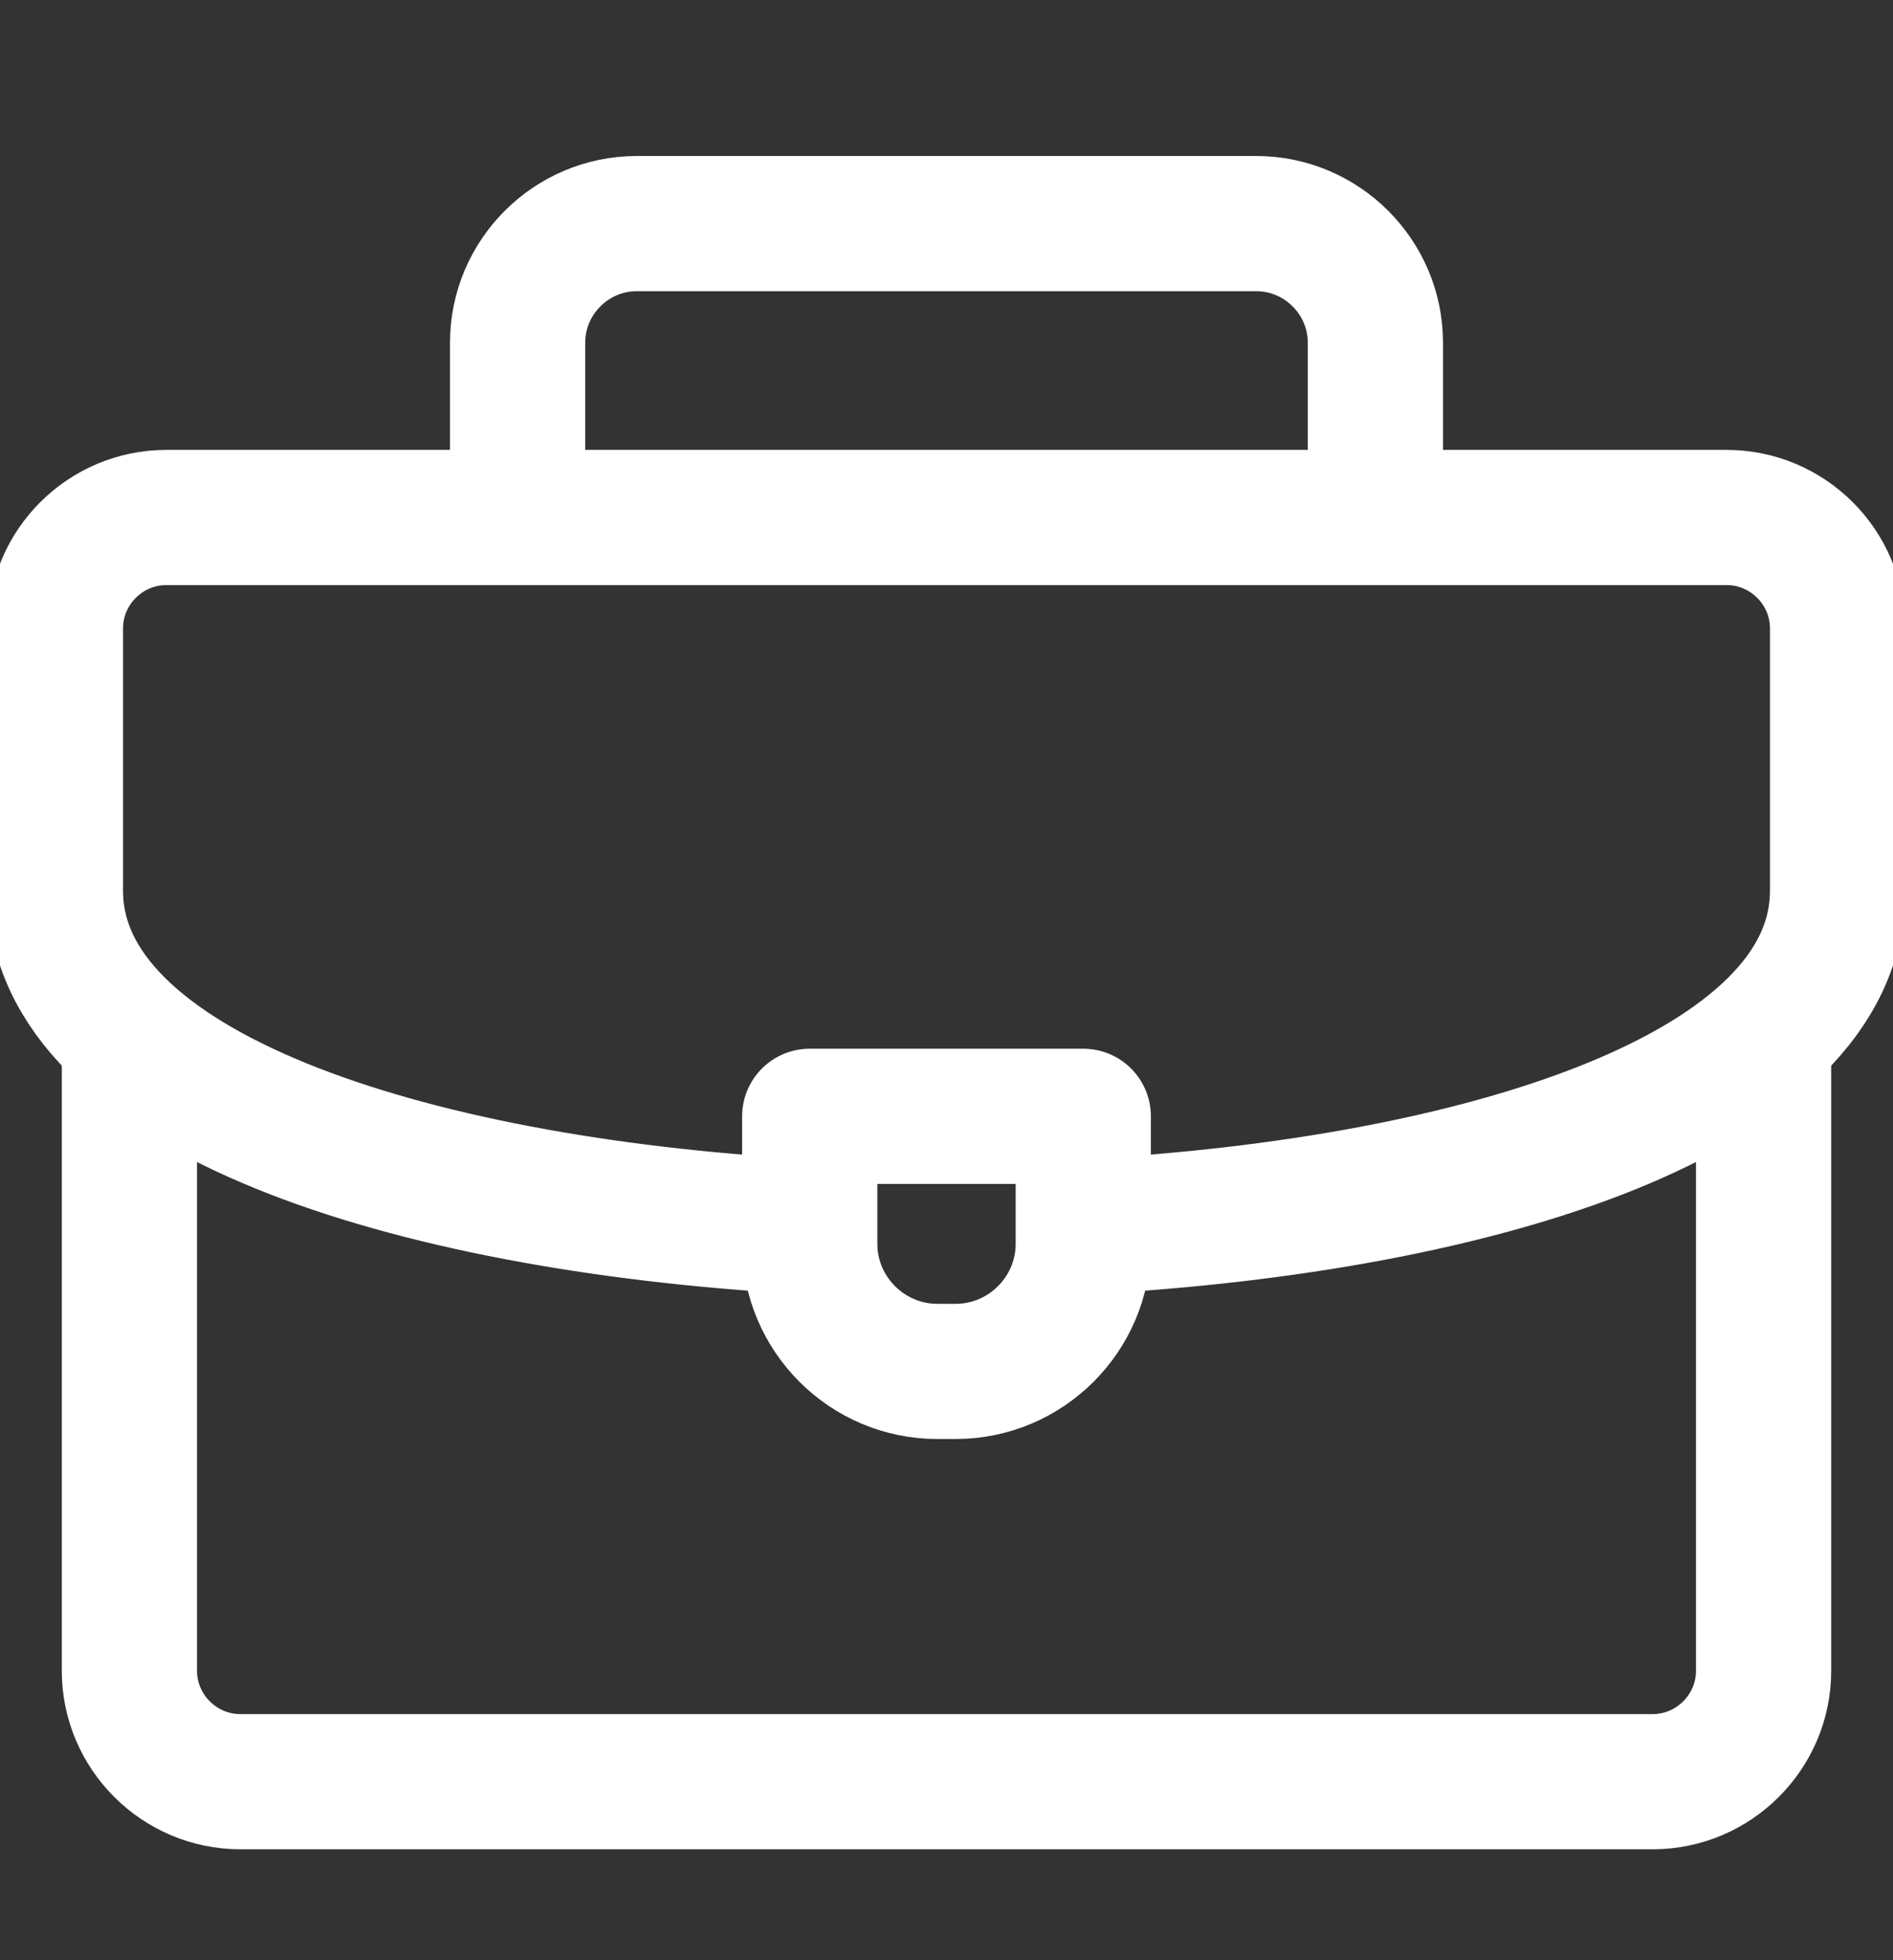 <svg width="28" height="29" viewBox="0 0 28 29" fill="none" xmlns="http://www.w3.org/2000/svg">
<rect x="0" y="0" width="28" height="29" fill="#333333" stroke="none"/>
<g clip-path="url(#clip0_2_772)">
<path d="M7.656 7.506V5.07C7.656 4.101 8.449 3.308 9.418 3.308H18.582C19.551 3.308 20.344 4.101 20.344 5.07V7.506" stroke="white" stroke-width="2" stroke-miterlimit="22.926" stroke-linecap="round" stroke-linejoin="round"/>
<path d="M26.086 15.381V24.718C26.086 25.621 25.348 26.359 24.445 26.359H3.555C2.653 26.359 1.914 25.621 1.914 24.718V15.435" stroke="white" stroke-width="2" stroke-miterlimit="22.926" stroke-linecap="round" stroke-linejoin="round"/>
<path d="M11.812 18.142C6.027 17.811 0.82 16.157 0.82 13.179V9.297C0.82 8.393 1.557 7.656 2.461 7.656H25.539C26.443 7.656 27.18 8.393 27.18 9.297V13.179C27.18 16.176 21.907 17.832 16.078 18.148" stroke="white" stroke-width="2" stroke-miterlimit="22.926" stroke-linecap="round" stroke-linejoin="round"/>
<path fill-rule="evenodd" clip-rule="evenodd" d="M11.977 16.515H16.023V18.402C16.023 19.44 15.174 20.289 14.137 20.289H13.863C12.826 20.289 11.977 19.44 11.977 18.402V16.515Z" stroke="white" stroke-width="2" stroke-miterlimit="22.926" stroke-linecap="round" stroke-linejoin="round"/>
</g>
<defs>
<clipPath id="clip0_2_772">
<rect width="28" height="28" fill="white" transform="translate(0 0.834)"/>
</clipPath>
</defs>
</svg>

